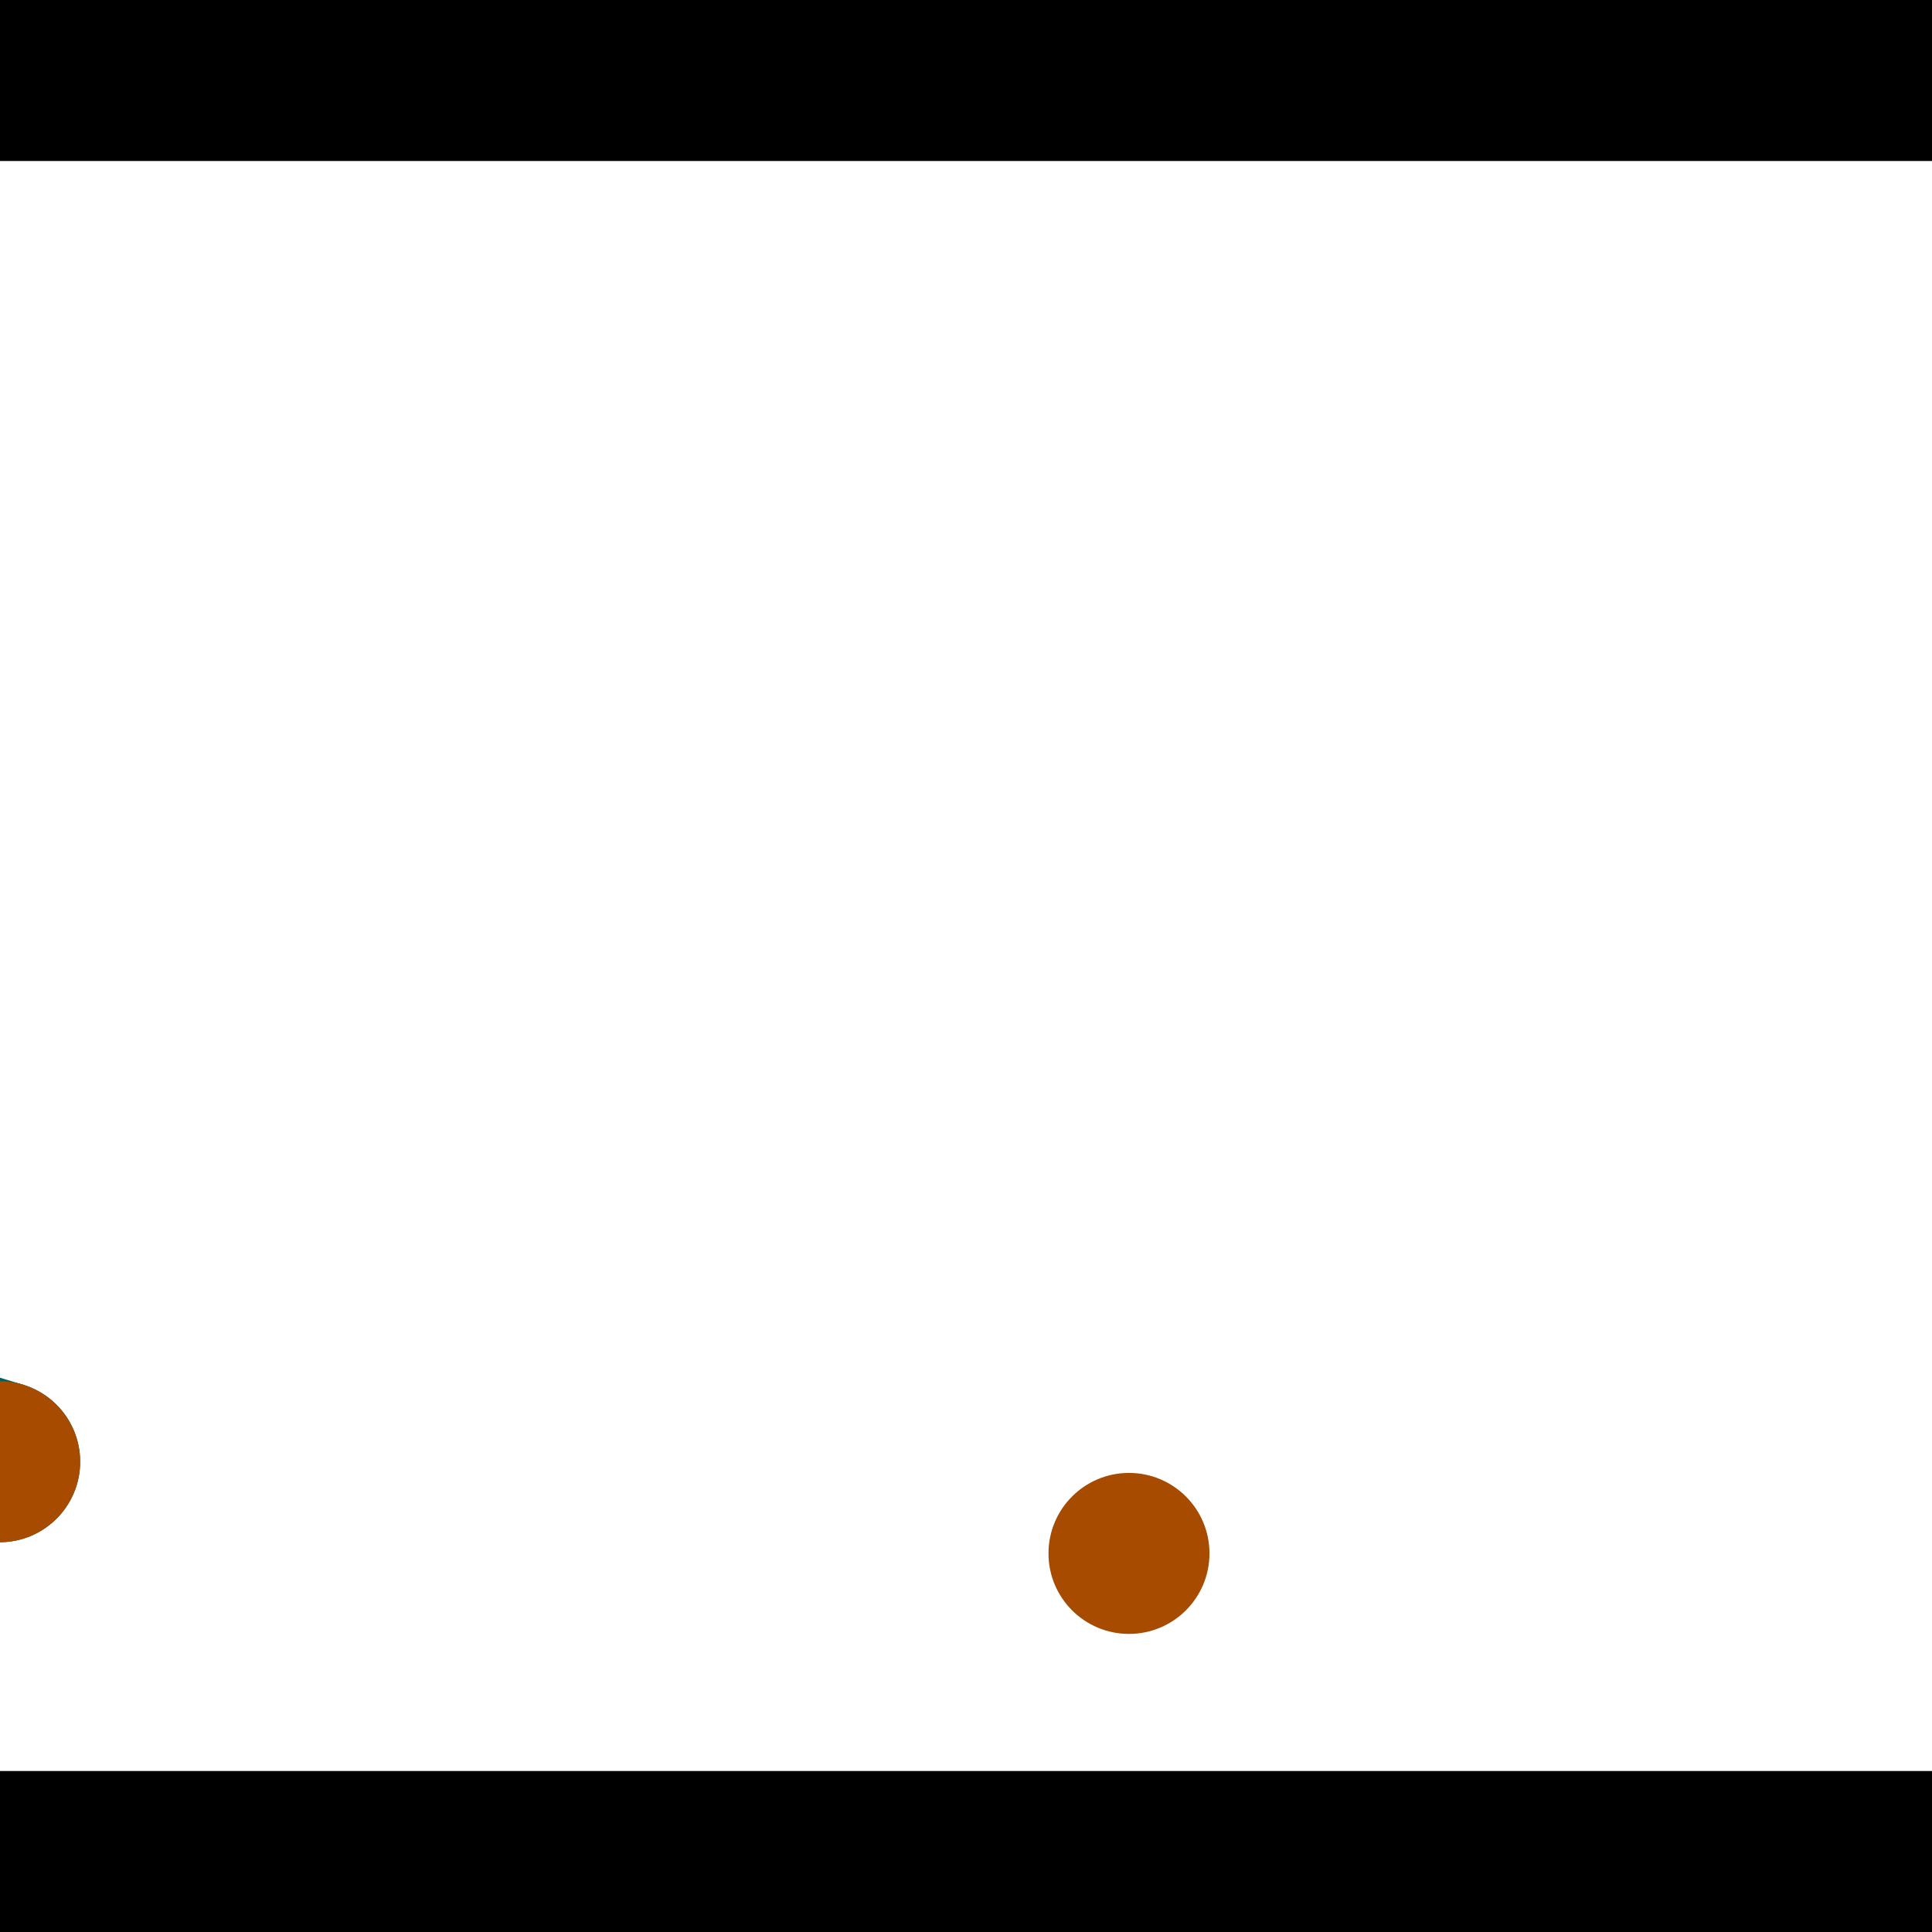 <?xml version="1.0" encoding="utf-8"?> <!-- Generator: Adobe Illustrator 13.0.0, SVG Export Plug-In . SVG Version: 6.00 Build 14948)  --> <svg version="1.2" baseProfile="tiny" id="Layer_1" xmlns="http://www.w3.org/2000/svg" xmlns:xlink="http://www.w3.org/1999/xlink" x="0px" y="0px" width="512px" height="512px" viewBox="0 0 512 512" xml:space="preserve">
<rect x="0" y="0" width="512" height="512" fill="#333333" stroke="none"/>
<polygon points="0,0 512,0 512,512 0,512" style="fill:#ffffff; stroke:#000000;stroke-width:0"/>
<polygon points="-202.314,348.347 -189.934,307.516 6.102,366.958 -6.279,407.789" style="fill:#006363; stroke:#000000;stroke-width:0"/>
<circle fill="#006363" stroke="#006363" stroke-width="0" cx="-196.124" cy="327.932" r="21.333"/>
<circle fill="#006363" stroke="#006363" stroke-width="0" cx="-0.088" cy="387.374" r="21.333"/>
<polygon points="638.342,179.989 680.678,185.291 653.971,398.547 611.635,393.245" style="fill:#006363; stroke:#000000;stroke-width:0"/>
<circle fill="#006363" stroke="#006363" stroke-width="0" cx="659.51" cy="182.64" r="21.333"/>
<circle fill="#006363" stroke="#006363" stroke-width="0" cx="632.803" cy="395.896" r="21.333"/>
<polygon points="1256,469.333 256,1469.33 -744,469.333" style="fill:#000000; stroke:#000000;stroke-width:0"/>
<polygon points="-744,42.667 256,-957.333 1256,42.667" style="fill:#000000; stroke:#000000;stroke-width:0"/>
<circle fill="#a64b00" stroke="#a64b00" stroke-width="0" cx="-196.124" cy="327.932" r="21.333"/>
<circle fill="#a64b00" stroke="#a64b00" stroke-width="0" cx="-0.088" cy="387.374" r="21.333"/>
<circle fill="#a64b00" stroke="#a64b00" stroke-width="0" cx="659.51" cy="182.64" r="21.333"/>
<circle fill="#a64b00" stroke="#a64b00" stroke-width="0" cx="632.803" cy="395.896" r="21.333"/>
<circle fill="#a64b00" stroke="#a64b00" stroke-width="0" cx="299.193" cy="411.671" r="21.333"/>
</svg>
